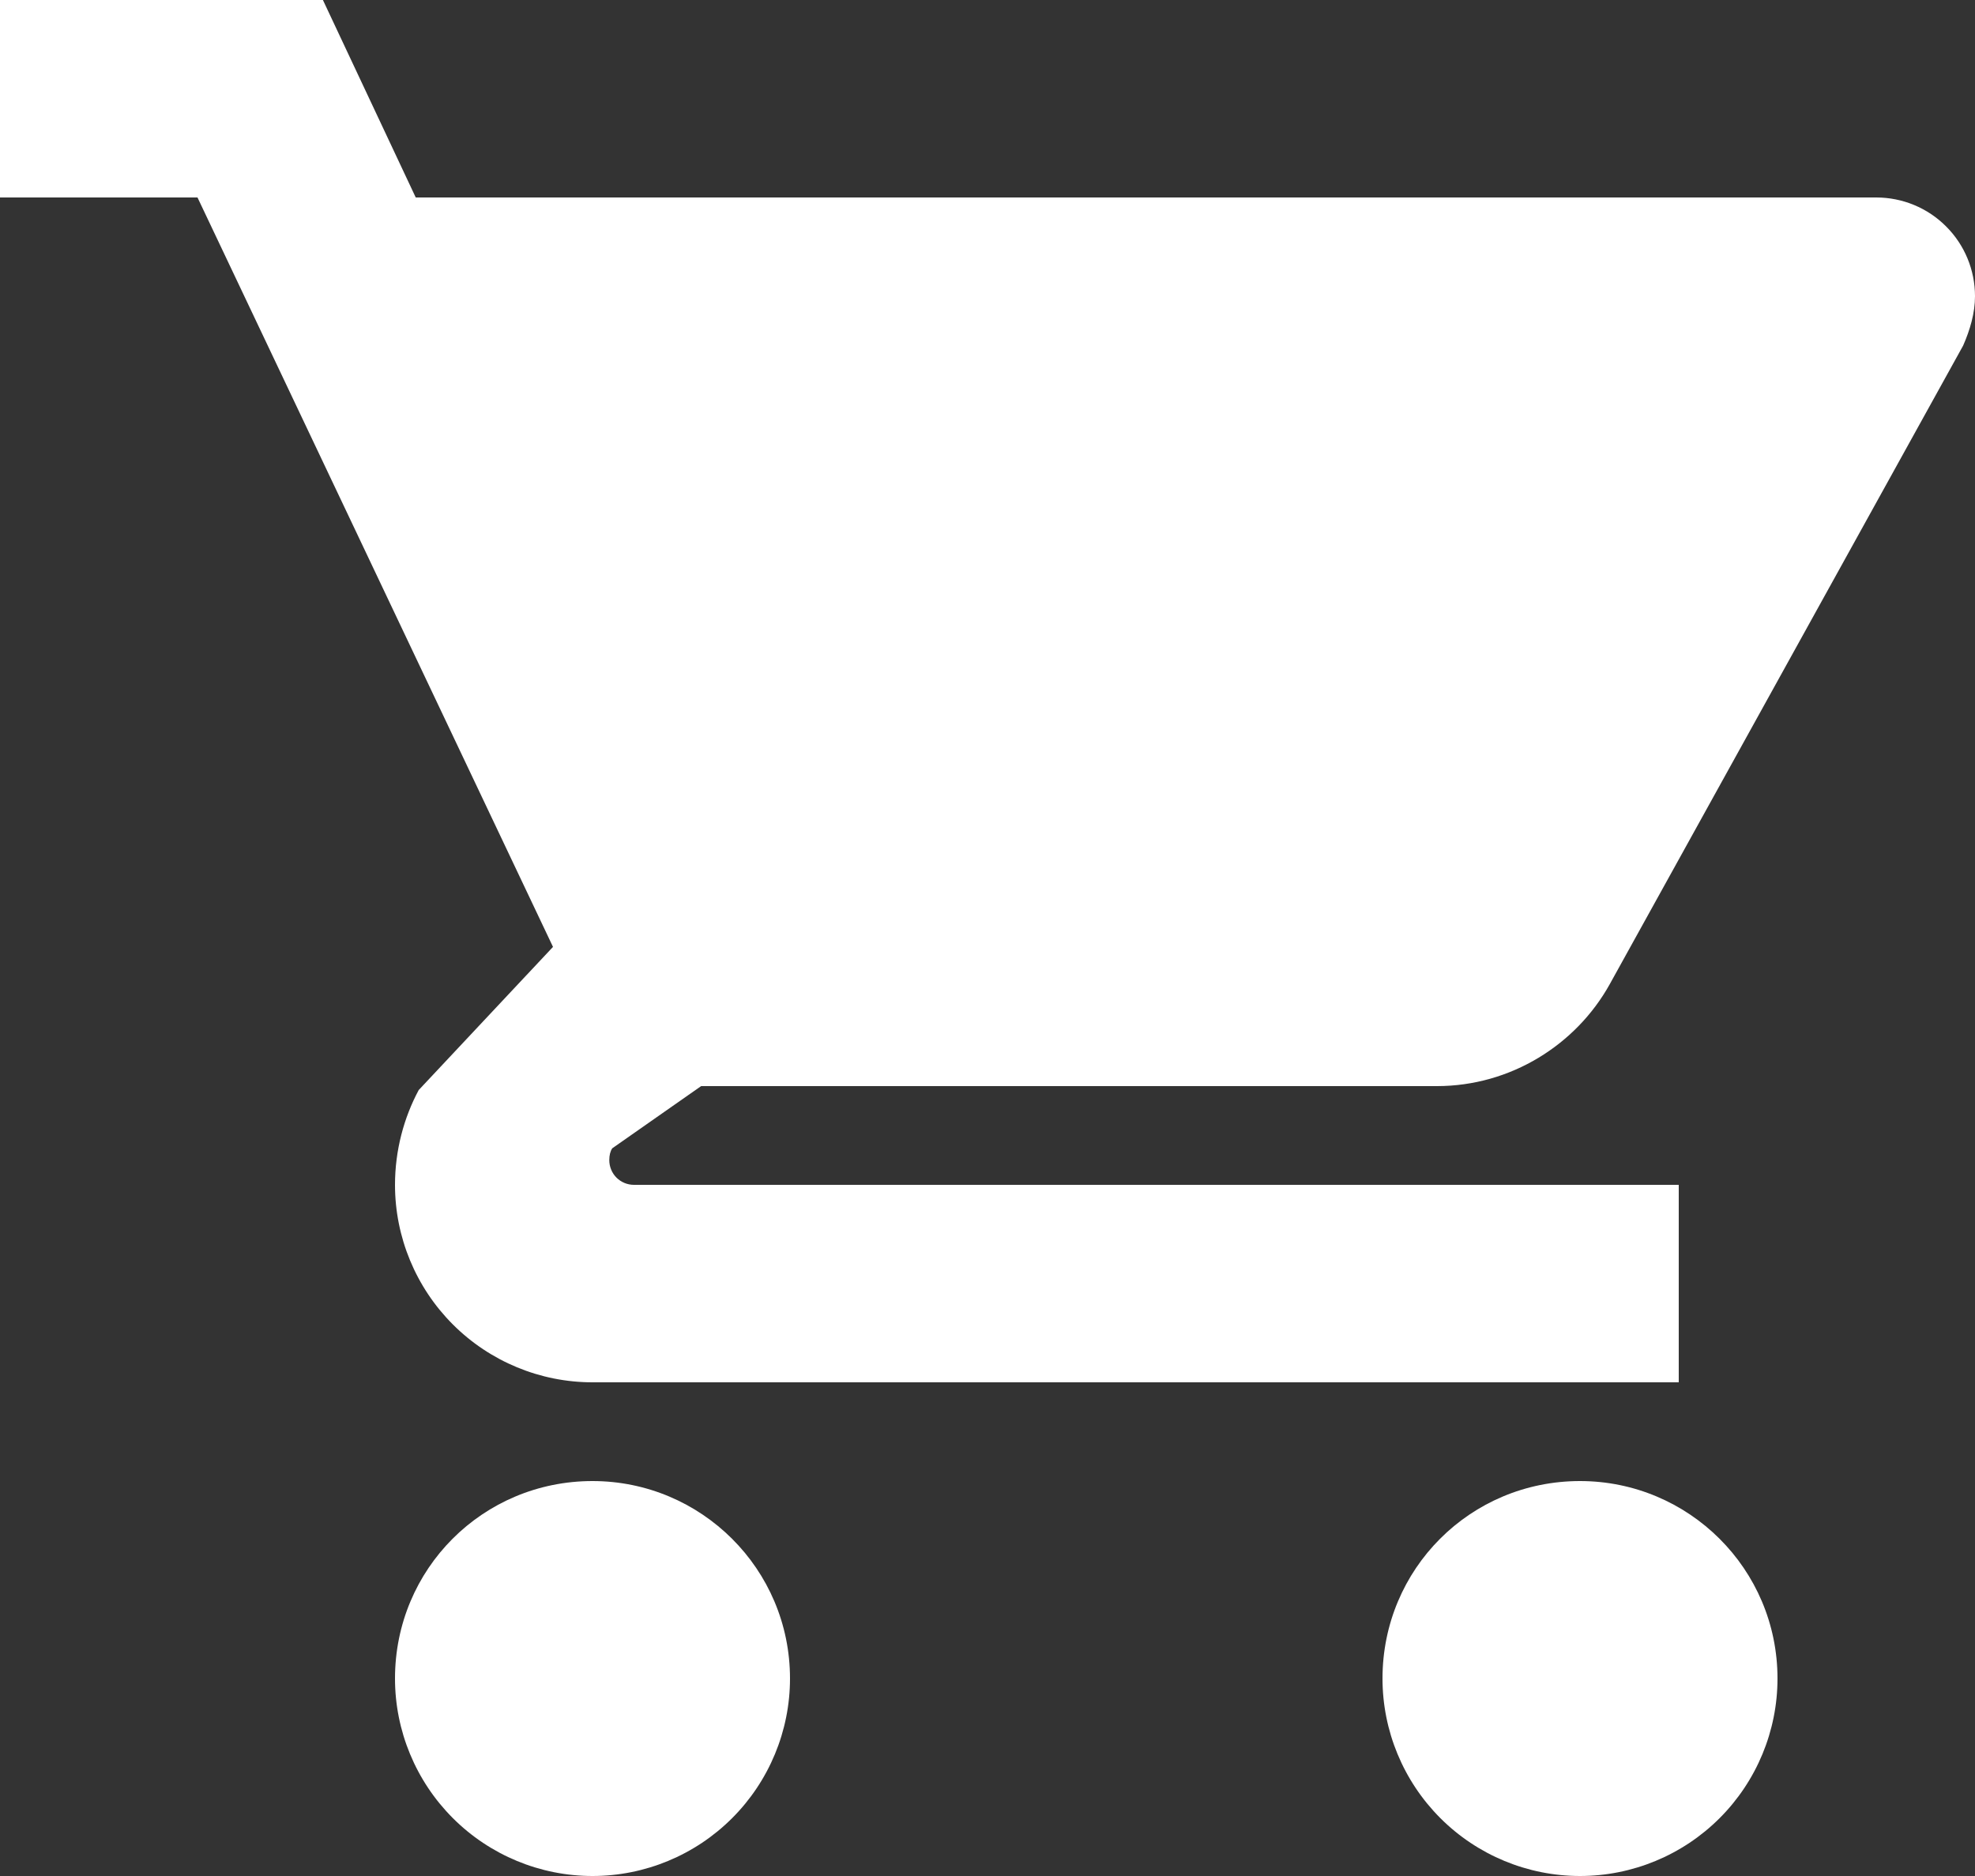 <svg width="20" height="19" viewBox="0 0 20 19" fill="none" xmlns="http://www.w3.org/2000/svg">
<rect x="0" y="0" width="20" height="19" fill="#333333" stroke="none"/>
<path d="M16 15C14.89 15 14 15.89 14 17C14 17.53 14.211 18.039 14.586 18.414C14.961 18.789 15.47 19 16 19C16.53 19 17.039 18.789 17.414 18.414C17.789 18.039 18 17.53 18 17C18 15.89 17.1 15 16 15ZM0 0V2H2L5.6 9.59L4.24 11.04C4.09 11.32 4 11.65 4 12C4 12.53 4.211 13.039 4.586 13.414C4.961 13.789 5.47 14 6 14H17V12H6.42C6.354 12 6.29 11.974 6.243 11.927C6.196 11.88 6.17 11.816 6.17 11.75C6.17 11.7 6.18 11.66 6.2 11.63L7.1 11H14.55C15.3 11 15.96 10.58 16.3 9.97L19.88 3.5C19.95 3.34 20 3.17 20 3C20 2.735 19.895 2.48 19.707 2.293C19.52 2.105 19.265 2 19 2H4.21L3.27 0H0ZM6 15C4.89 15 4 15.89 4 17C4 17.53 4.211 18.039 4.586 18.414C4.961 18.789 5.47 19 6 19C6.53 19 7.039 18.789 7.414 18.414C7.789 18.039 8 17.53 8 17C8 15.89 7.1 15 6 15Z" fill="white"/>
</svg>
